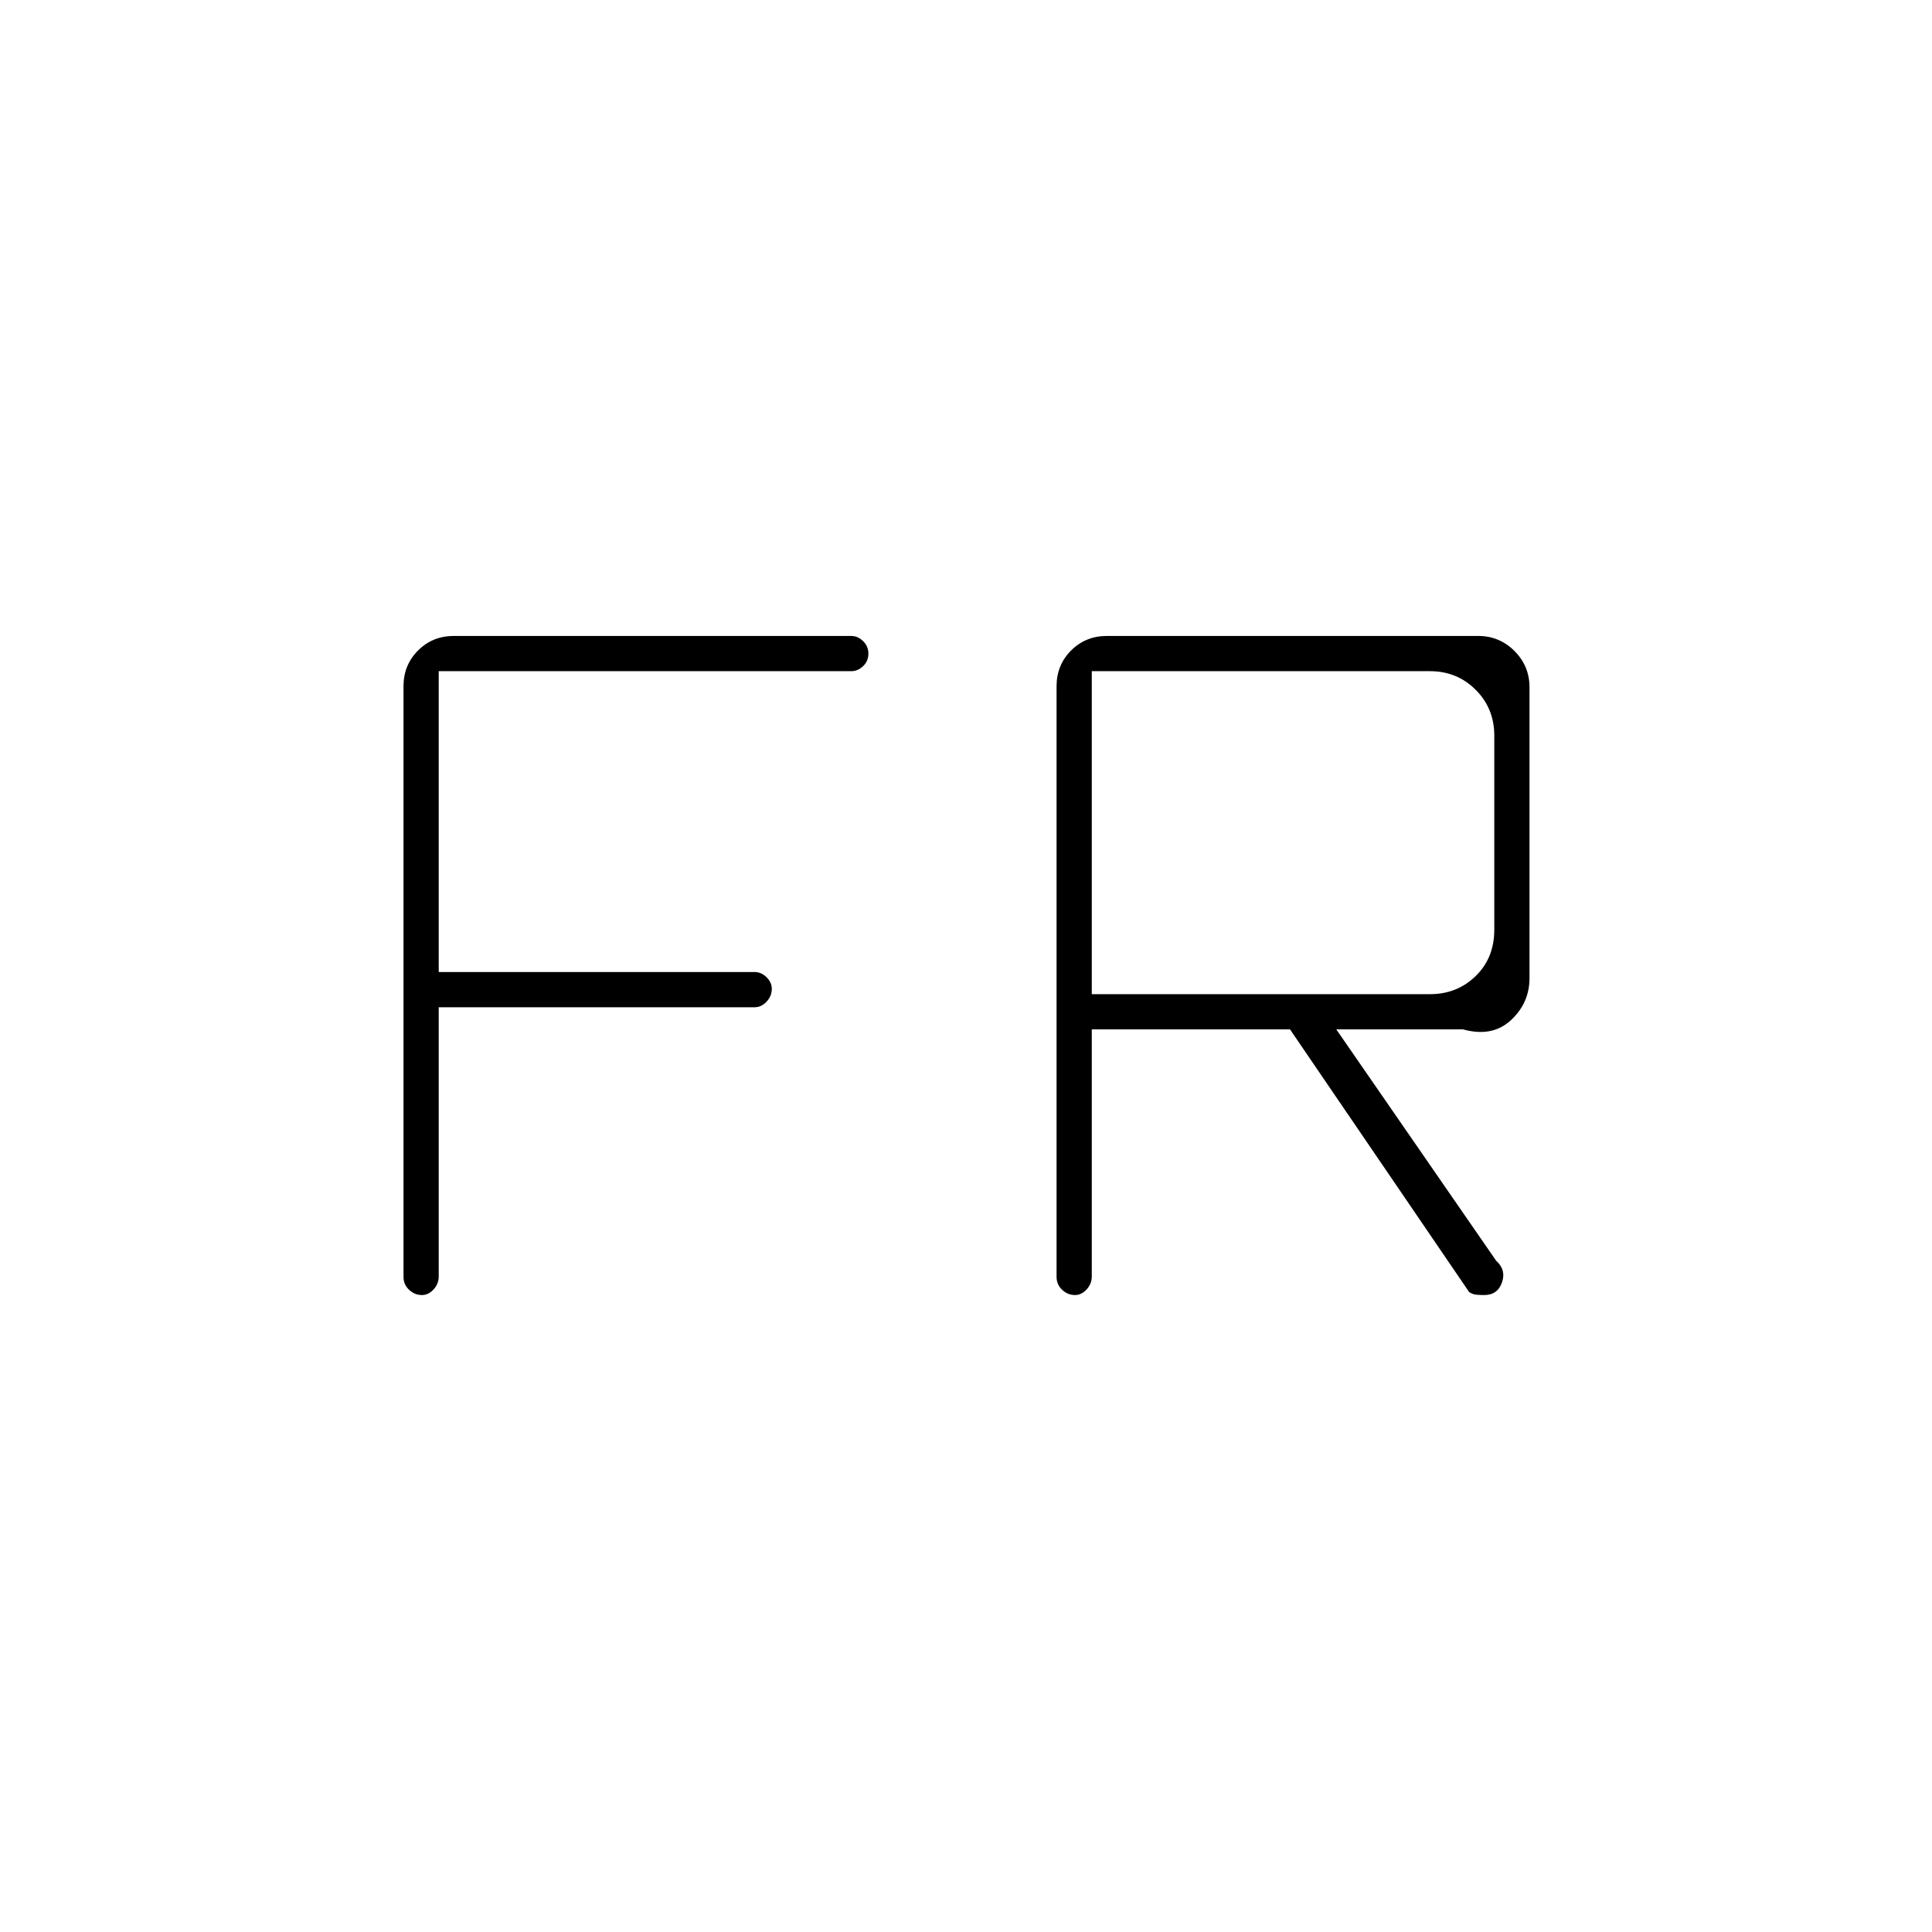 <svg xmlns="http://www.w3.org/2000/svg" height="20" viewBox="0 -960 960 960" width="20"><path d="M209.68-316.5q-3.68 0-6.43-2.63-2.75-2.62-2.75-6.37V-619q0-10.55 7.23-17.78 7.22-7.22 17.77-7.22H423q3.25 0 5.88 2.57 2.62 2.58 2.62 6.25 0 3.68-2.62 6.18-2.63 2.5-5.88 2.5H218V-477h157q3.25 0 5.88 2.57 2.62 2.58 2.62 5.75 0 3.68-2.62 6.43-2.63 2.75-5.88 2.75H218v133.74q0 3.71-2.57 6.49-2.58 2.77-5.75 2.77Zm324.5 0q-3.68 0-6.43-2.63-2.75-2.62-2.75-6.37V-619q0-10.55 7.22-17.78Q539.45-644 550-644h184.5q10.55 0 18.03 7.47 7.47 7.48 7.47 18.03V-474q0 12.38-9.25 20.94T727-448.5h-63l79.41 114.93q5.09 4.57 2.91 10.82-2.18 6.25-8.82 6.25-1.98 0-3.87-.16-1.89-.16-3.63-1.34l-89-130.5h-98.5v122.74q0 3.71-2.57 6.49-2.58 2.77-5.75 2.77ZM542.5-466h168q13.5 0 22.75-9t9.25-23v-96.5q0-13.5-9.25-22.75t-22.75-9.25h-168V-466Z"/></svg>